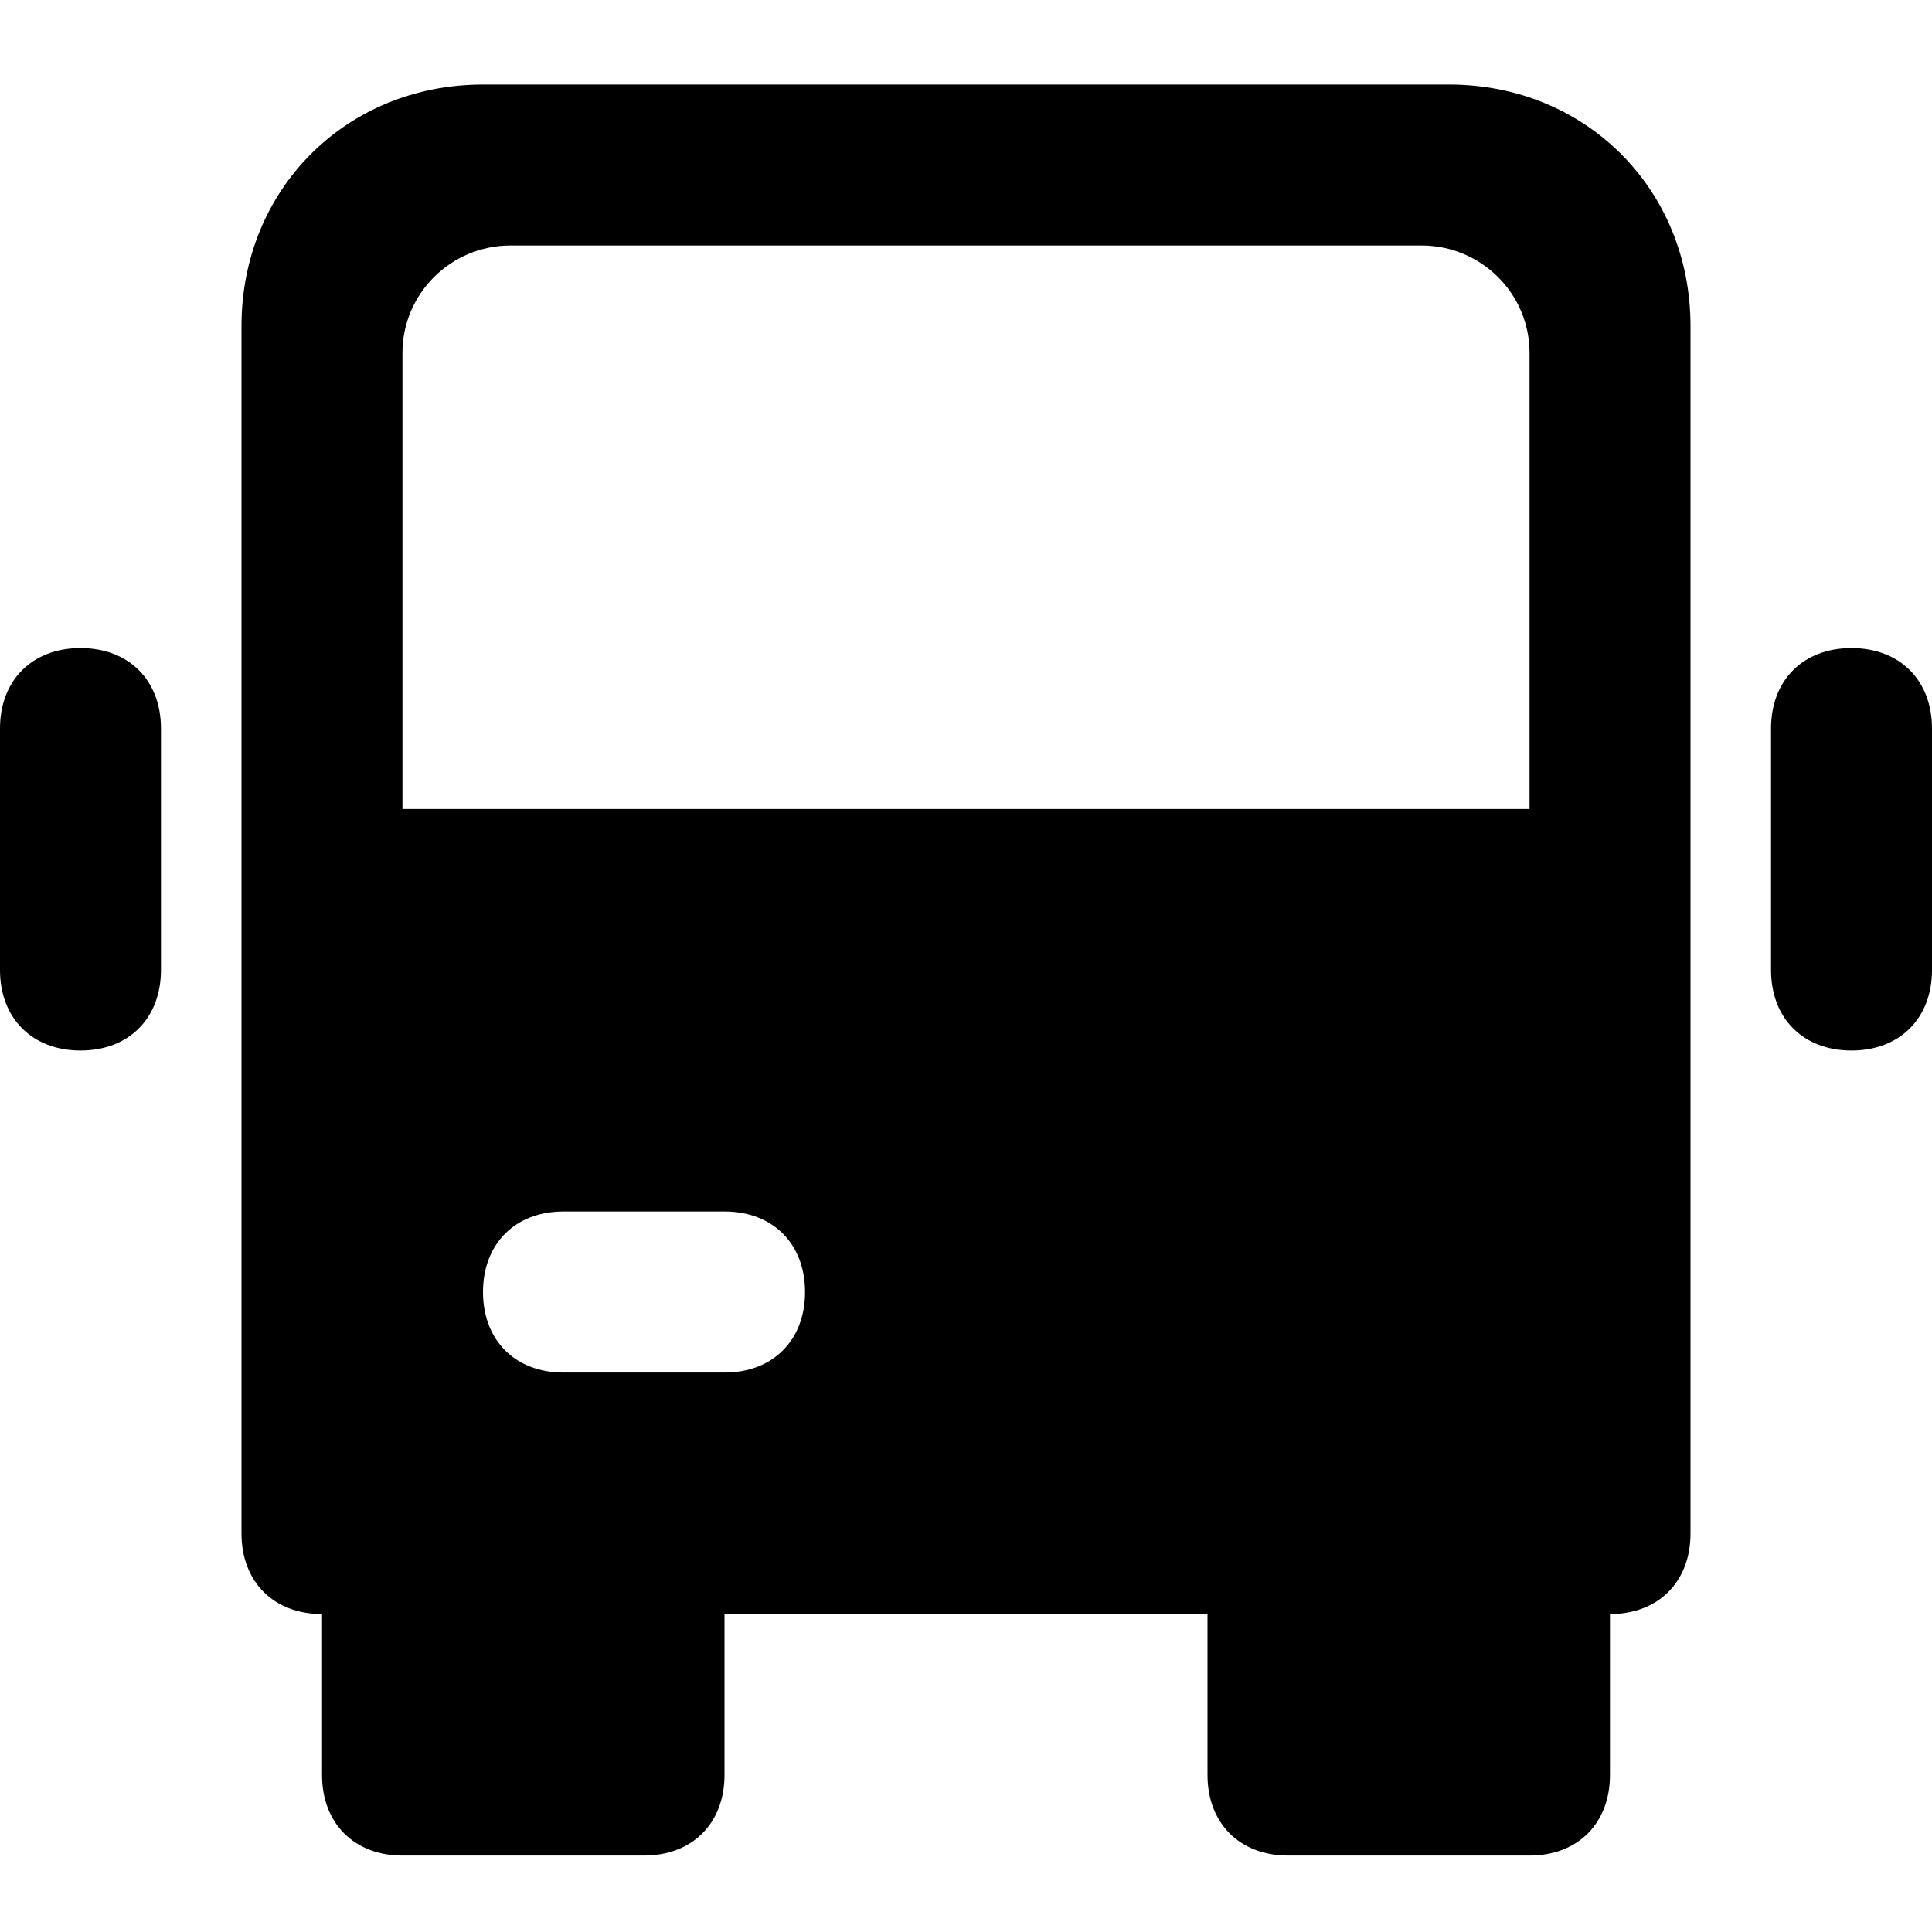 <svg xmlns="http://www.w3.org/2000/svg" viewBox="0 0 16 16">
    <path d="M12 .7H4c-1.133 0-2 .867-2 2v10c0 .4.267.667.667.667V14.7c0 .4.266.667.666.667h2c.4 0 .667-.267.667-.667v-1.333h4V14.7c0 .4.267.667.667.667h2c.4 0 .666-.267.666-.667v-1.333c.4 0 .667-.267.667-.667v-10c0-1.133-.867-2-2-2M6 11.367H4.667c-.4 0-.667-.267-.667-.667s.267-.667.667-.667H6c.4 0 .667.267.667.667s-.267.667-.667.667M3.333 2.922c0-.49.401-.889.895-.889h7.544c.494 0 .895.398.895.889V6.7H3.333V2.922M.667 5.367c-.4 0-.667.266-.667.666v2c0 .4.267.667.667.667s.666-.267.666-.667v-2c0-.4-.266-.666-.666-.666m14.666 0c-.4 0-.666.266-.666.666v2c0 .4.266.667.666.667S16 8.433 16 8.033v-2c0-.4-.267-.666-.667-.666"/>
</svg>
